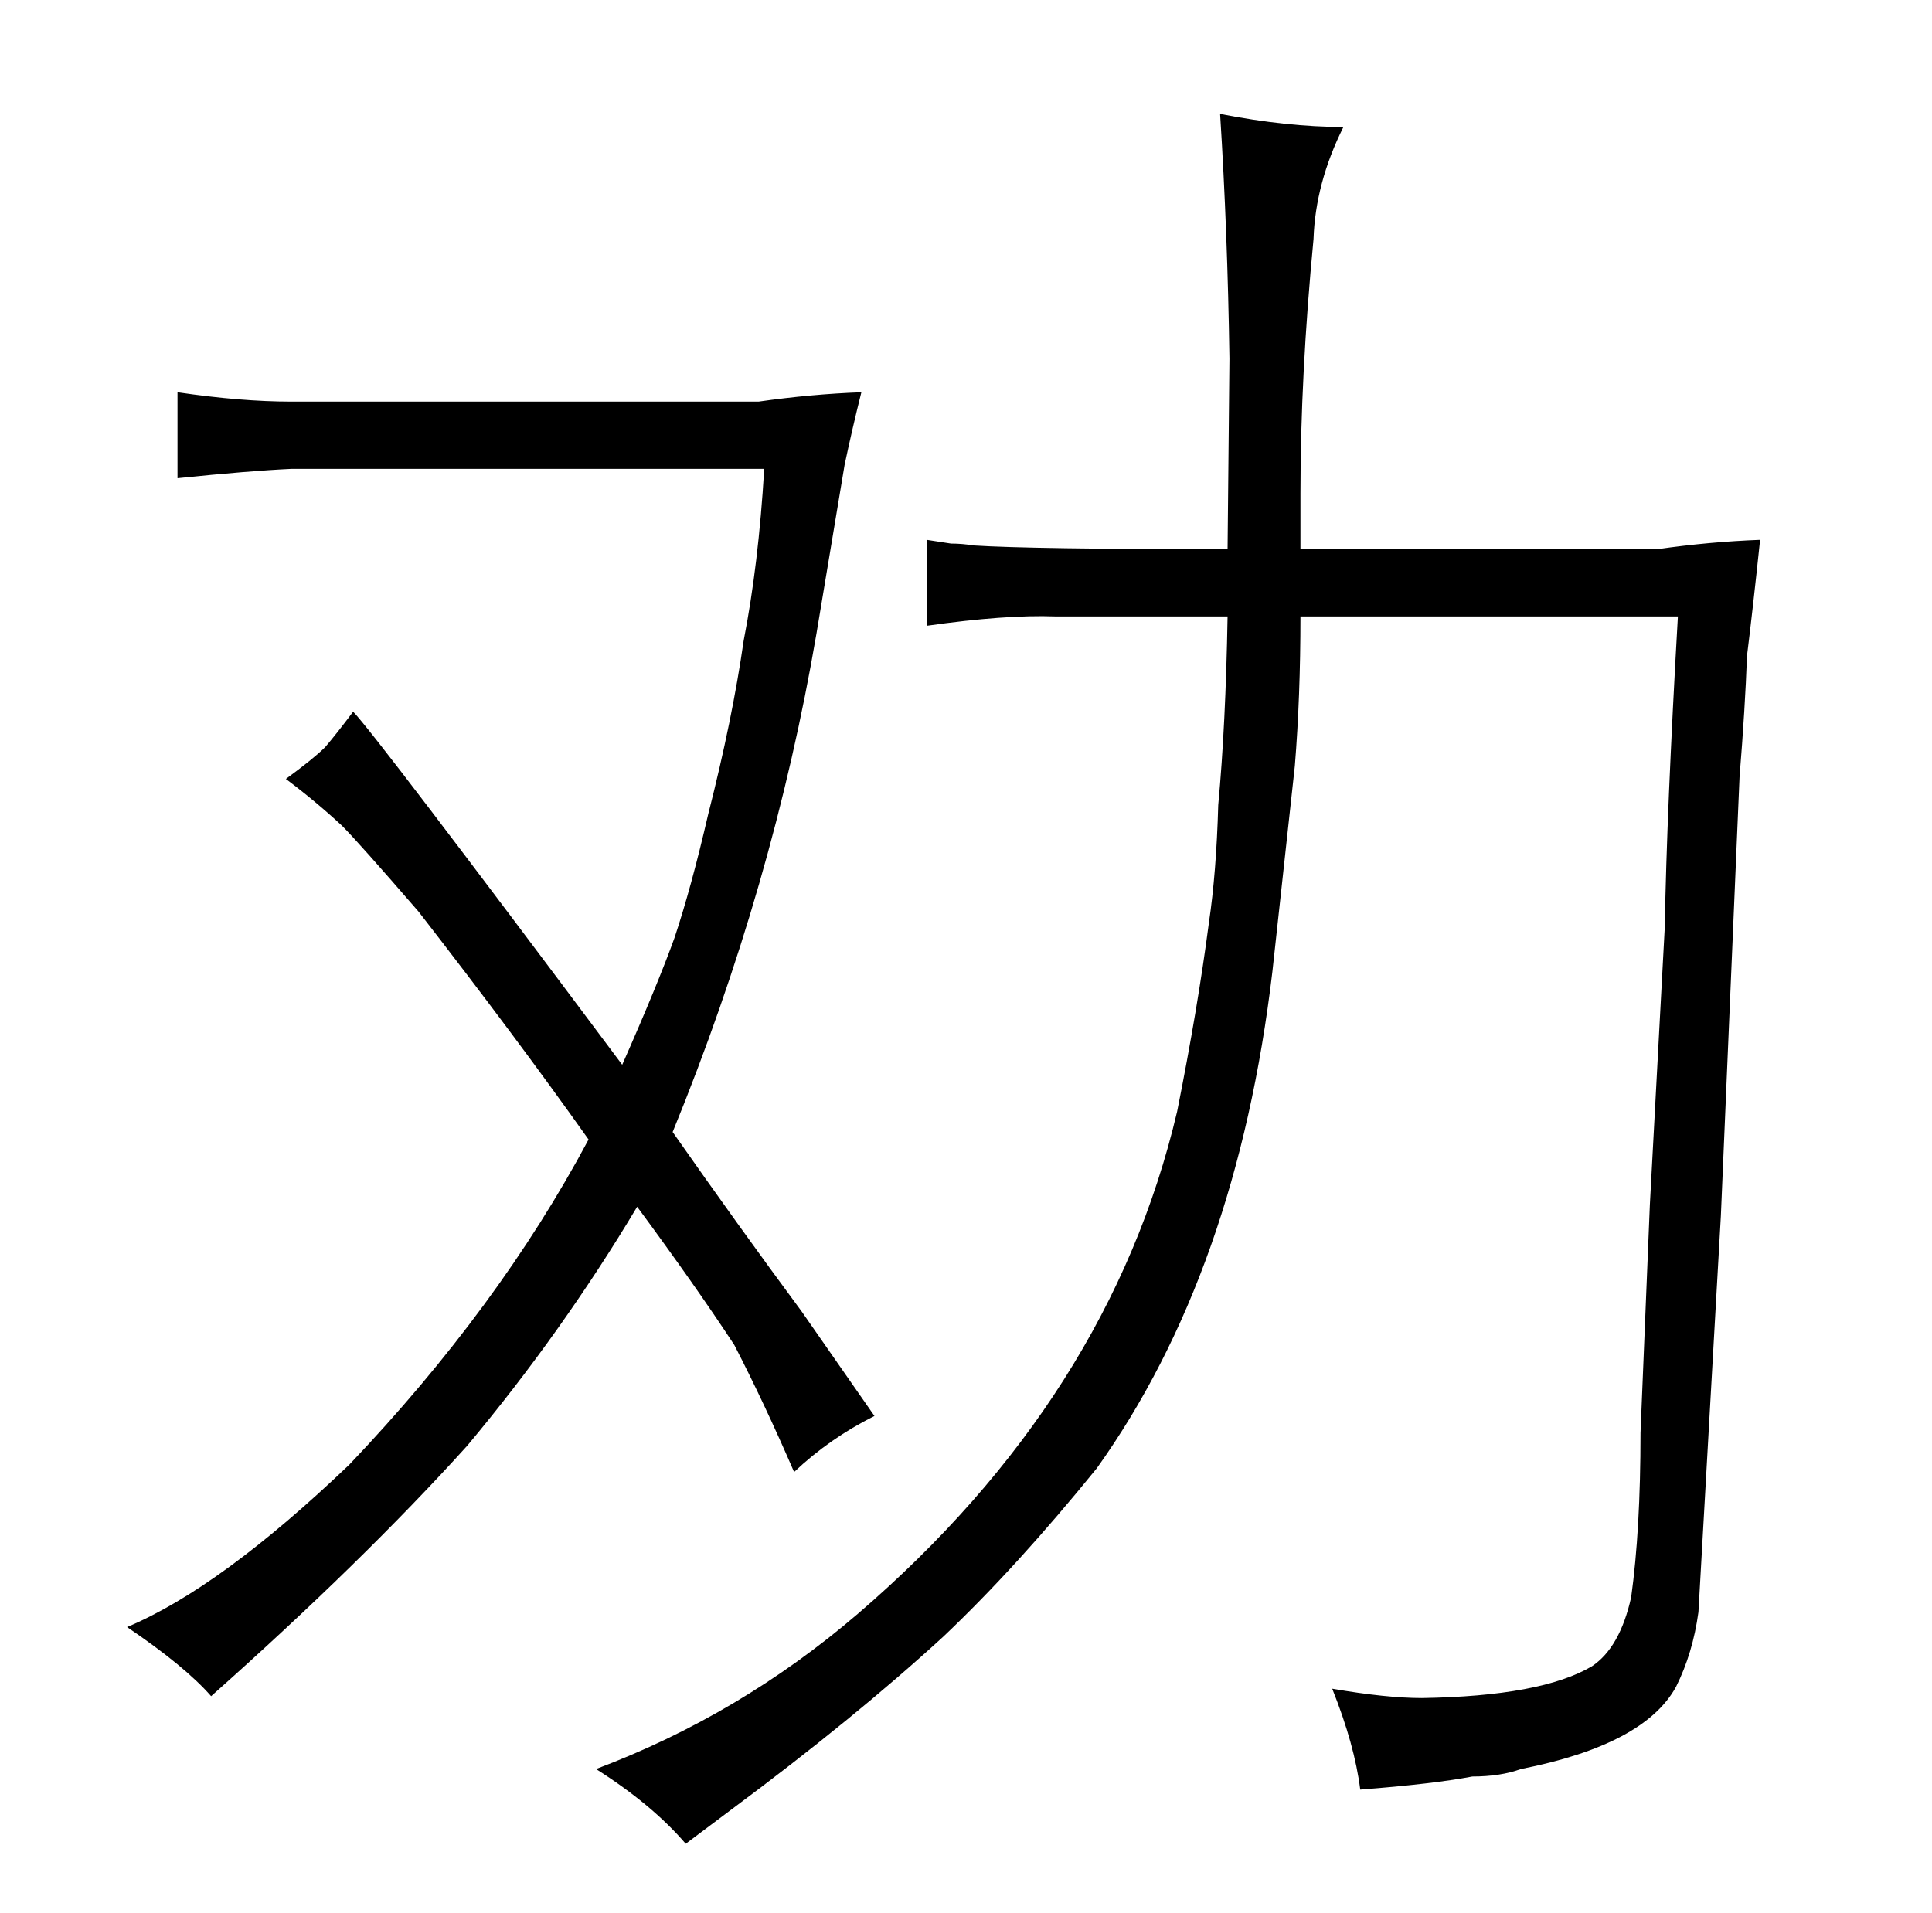 <?xml version="1.0" standalone="no"?>
<!DOCTYPE svg PUBLIC "-//W3C//DTD SVG 1.1//EN" "http://www.w3.org/Graphics/SVG/1.1/DTD/svg11.dtd" >
<svg xmlns="http://www.w3.org/2000/svg" xmlns:xlink="http://www.w3.org/1999/xlink" version="1.1" viewBox="-10 0 1034 1024">
  <g transform="matrix(1 0 0 -1 0 820)">
   <path fill="currentColor"
d="M146 605q-27 0 -61 5v-46q39 4 61 5h253q-3 -51 -11 -92q-6 -42 -19 -93q-9 -39 -18 -66q-9 -25 -28 -68q-133 178 -144 189q-9 -12 -15 -19q-6 -6 -21 -17q16 -12 30 -25q9 -9 41 -46q52 -67 91 -122q-48 -90 -128 -174q-69 -66 -119 -87q31 -21 45 -37q81 72 137 134
q51 61 91 128q31 -42 52 -74q16 -31 32 -68q19 18 43 30l-39 56q-34 46 -69 96q54 132 77 267l15 90q4 19 9 39q-27 -1 -55 -5h-250zM888 490q-6 -105 -7 -166l-8 -149l-5 -122q0 -52 -5 -88q-6 -27 -21 -37q-27 -16 -91 -17q-19 0 -48 5q12 -30 15 -54q39 3 60 7q15 0 26 4
q66 13 83 44q9 18 12 40l12 212l10 235q3 37 4 65q3 24 7 62q-27 -1 -55 -5h-191v30q0 63 7 136q1 30 16 60q-30 0 -66 7q4 -63 5 -131l-1 -102q-105 0 -136 2q-6 1 -12 1l-13 2v-46q42 6 69 5h92q-1 -58 -5 -101q-1 -36 -5 -63q-6 -46 -17 -101q-36 -153 -171 -269
q-63 -54 -140 -83q30 -19 48 -40l24 18q66 49 114 93q39 37 82 90q75 105 94 266q7 64 12 110q3 37 3 80h202z" />
  </g>

</svg>
